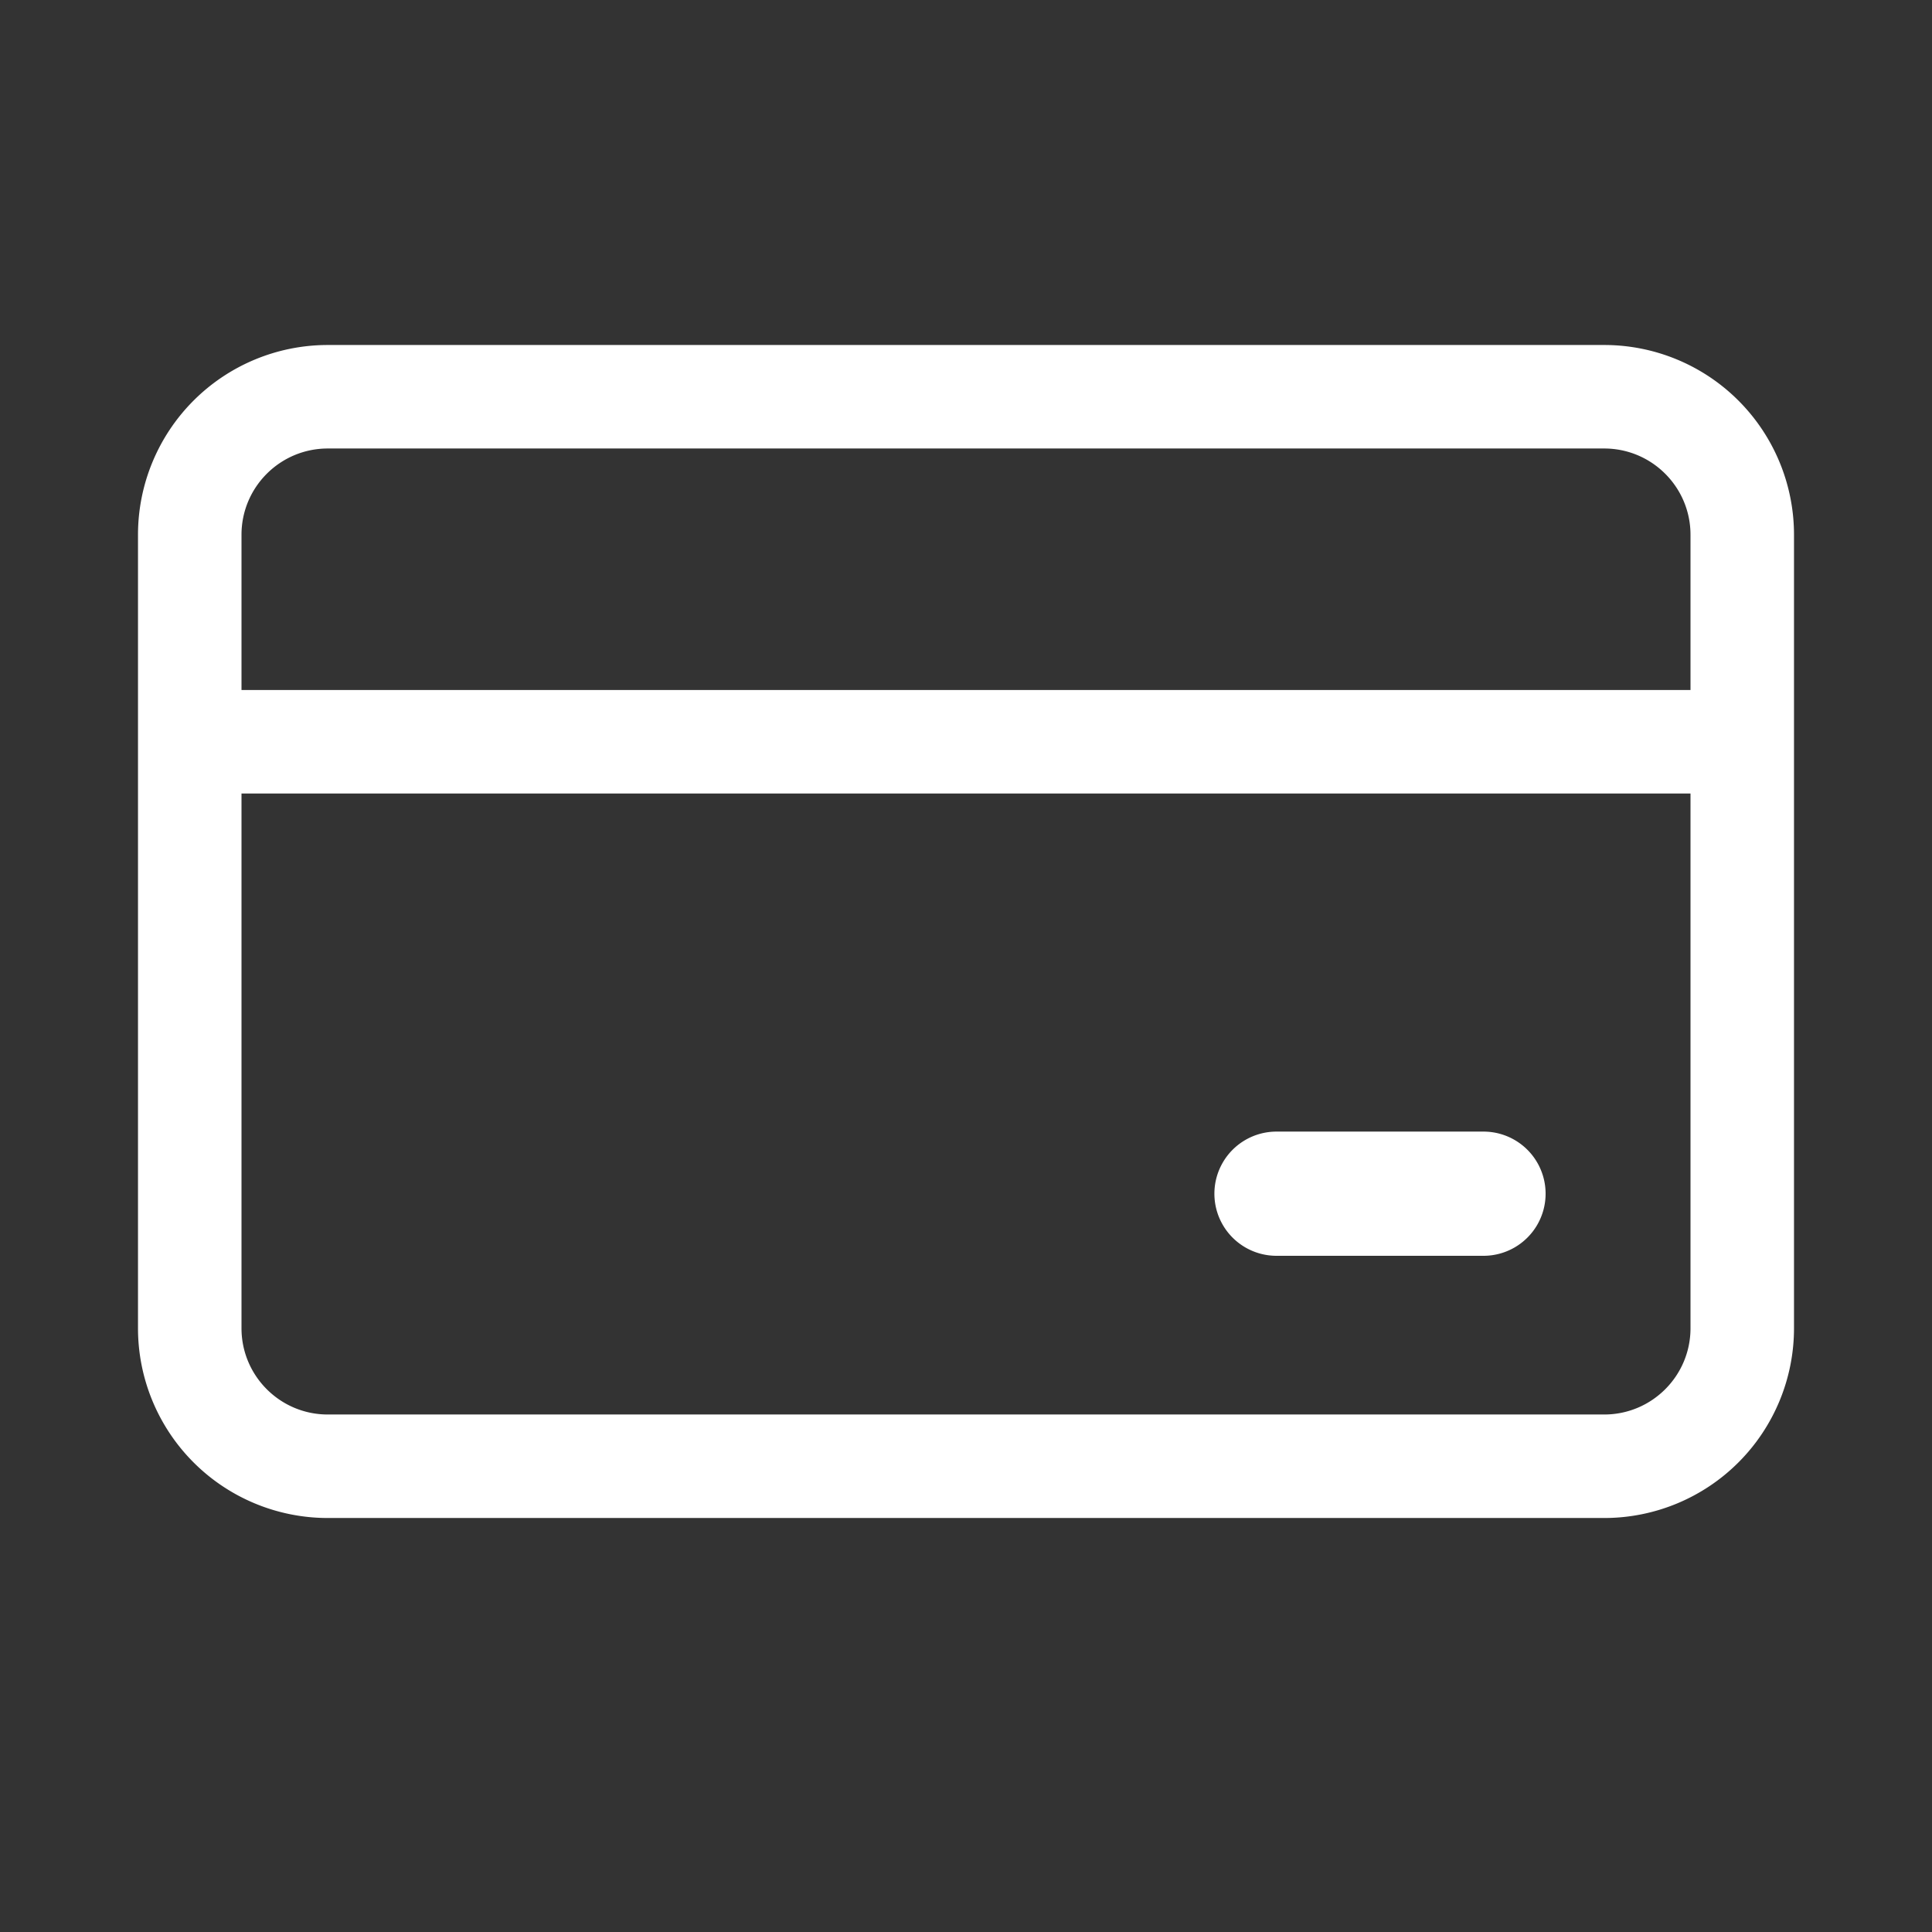 <svg xmlns="http://www.w3.org/2000/svg"
  xmlns:xlink="http://www.w3.org/1999/xlink" aria-hidden="true" role="img" width="1em" height="1em" preserveAspectRatio="xMidYMid meet" viewBox="0 0 28 28">
  <rect x="0" y="0" width="28" height="28" fill="#333333" stroke="none"/>
  <g fill="none">
    <path d="M18.5 16.4a.9.9 0 0 0 0 1.8h3a.9.9 0 0 0 0-1.8h-3z" fill="white"/>
    <path d="M4.75 5A2.75 2.75 0 0 0 2 7.75v11.5A2.75 2.75 0 0 0 4.75 22h18.5A2.75 2.75 0 0 0 26 19.25V7.75A2.75 2.75 0 0 0 23.25 5H4.75zM3.5 19.25V11.5h21v7.75c0 .69-.56 1.25-1.25 1.25H4.75c-.69 0-1.25-.56-1.25-1.25zm0-9.25V7.75c0-.69.56-1.25 1.25-1.25h18.5c.69 0 1.25.56 1.25 1.25V10h-21z" fill="white"/>
  </g>
</svg>